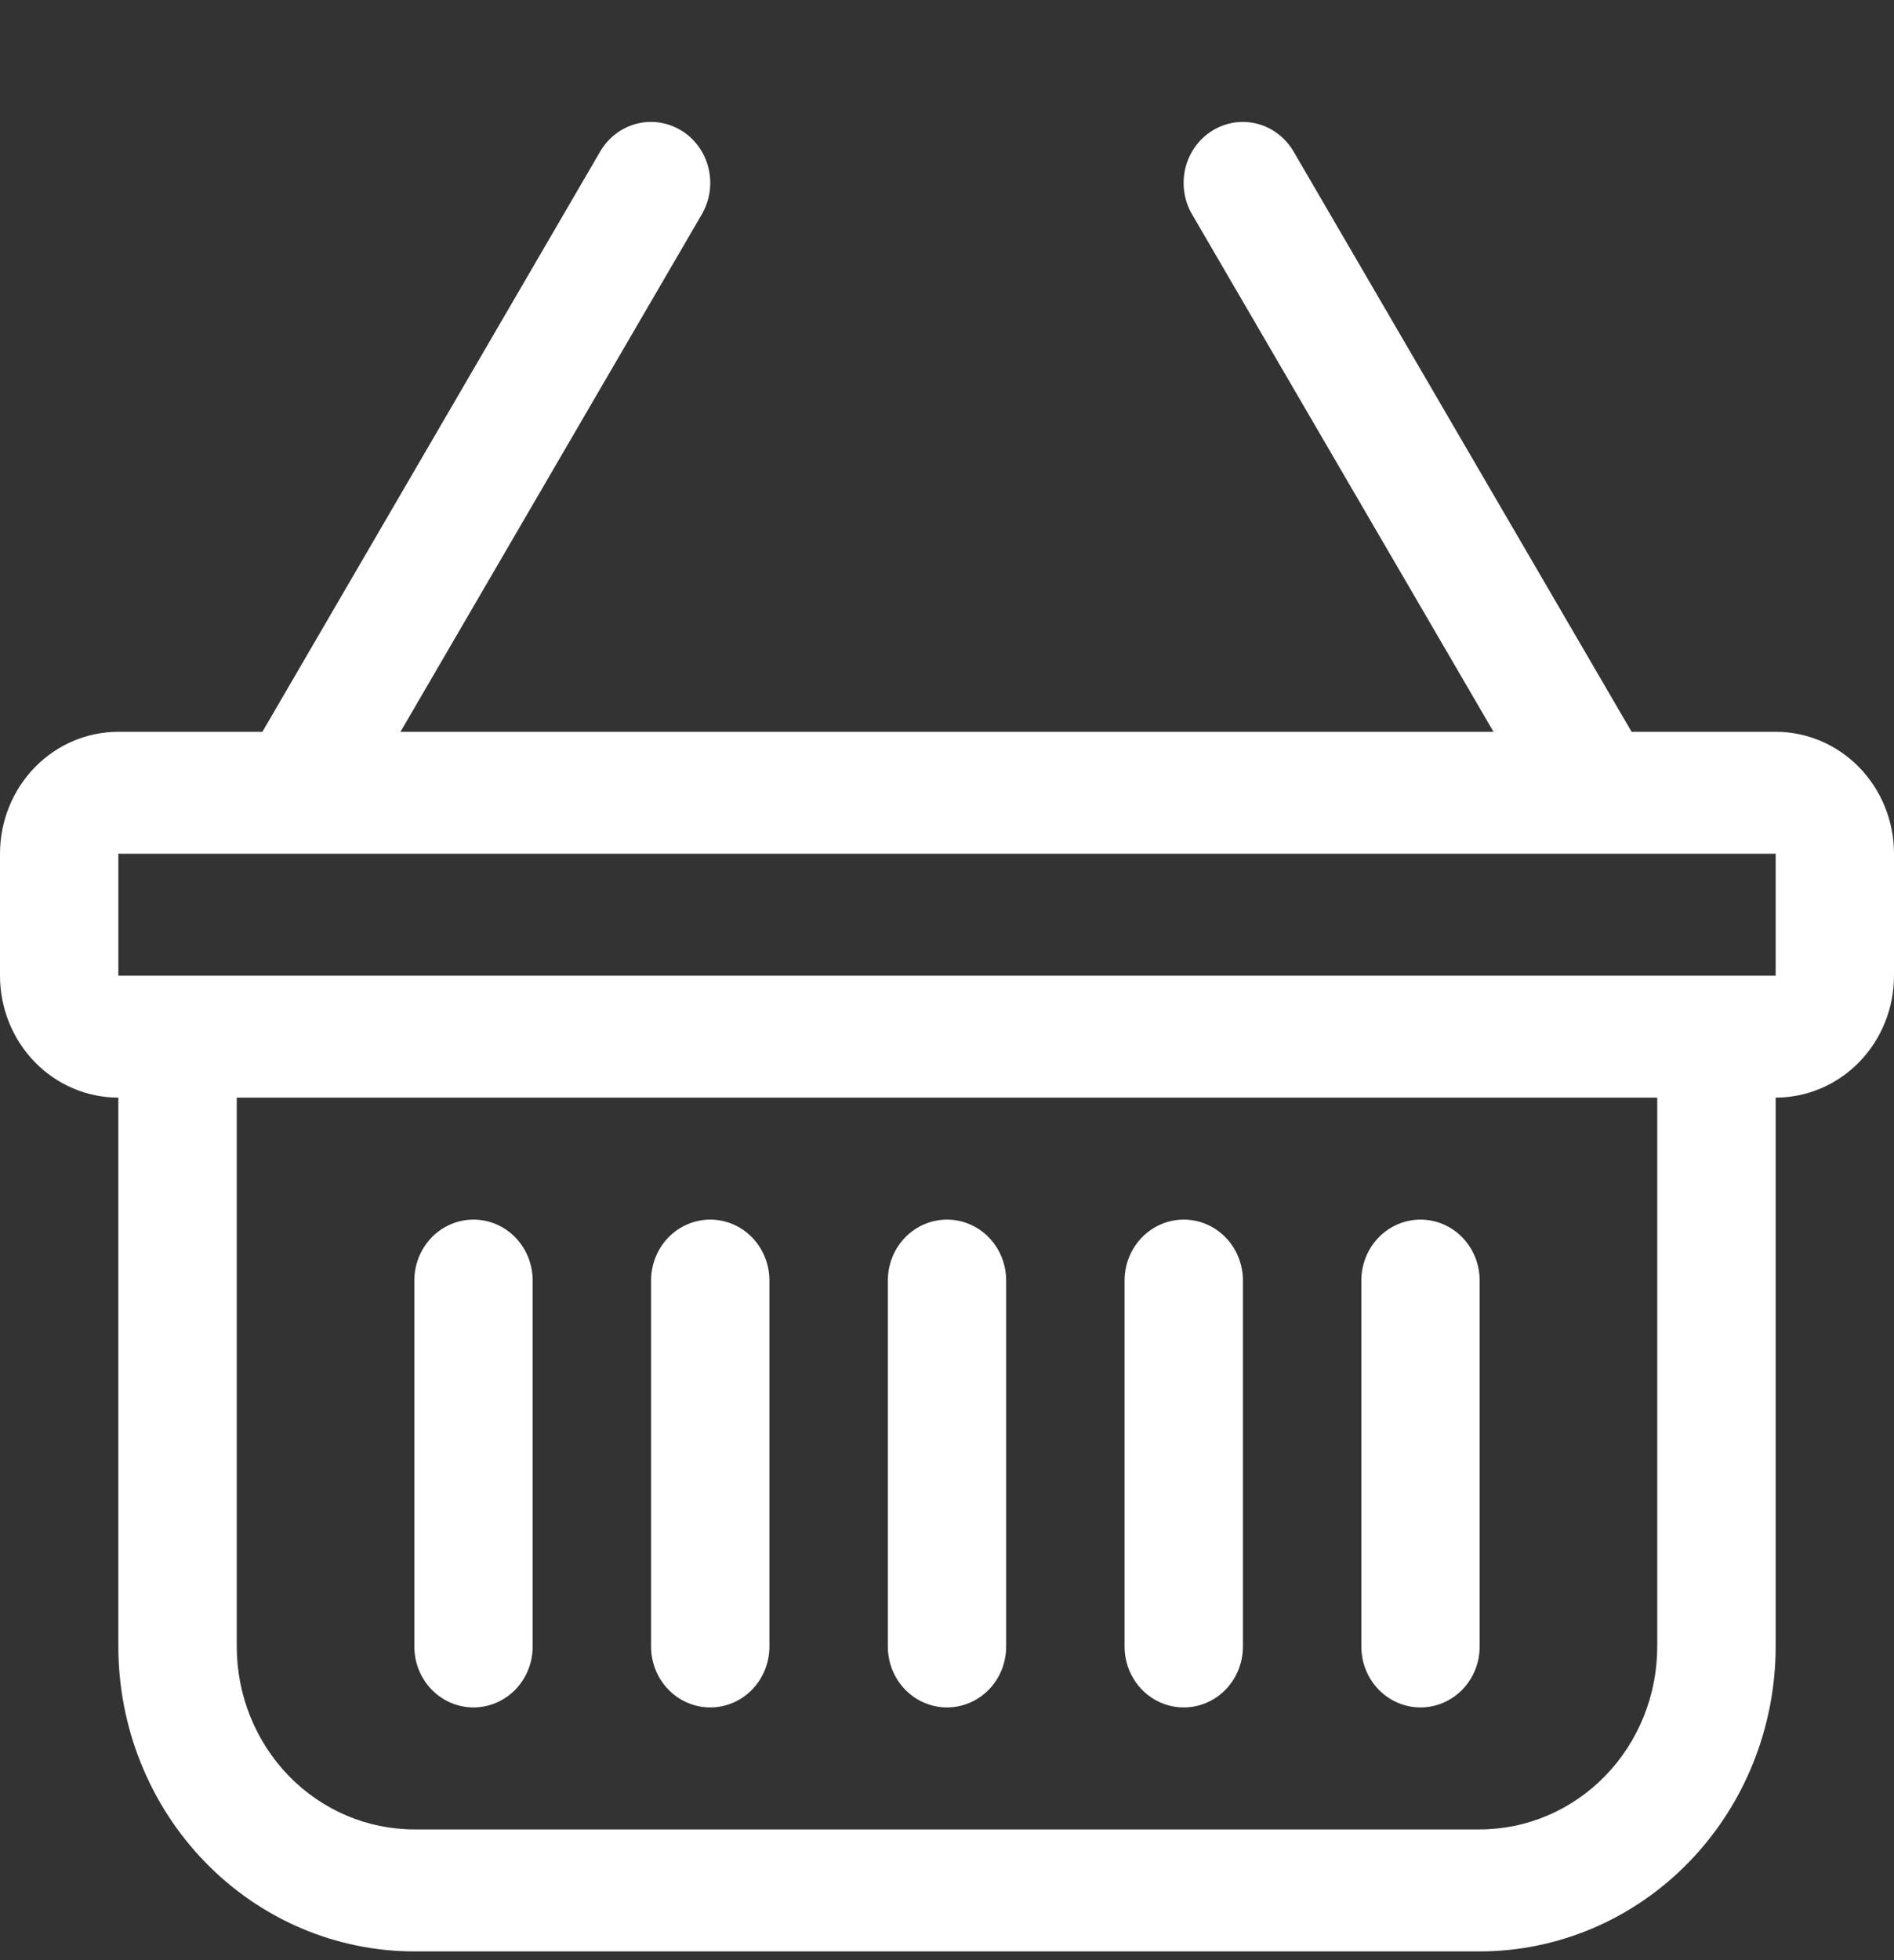 <svg width="29" height="30" viewBox="0 0 29 30" fill="none" xmlns="http://www.w3.org/2000/svg">
<rect x="0" y="0" width="29" height="30" fill="#333333" stroke="none"/>
<g clip-path="url(#clip0_28_50)">
<path d="M10.435 1.999C10.537 2.062 10.626 2.145 10.697 2.244C10.768 2.342 10.819 2.454 10.848 2.573C10.877 2.692 10.883 2.815 10.865 2.937C10.848 3.058 10.807 3.174 10.746 3.28L6.132 11.2H22.868L18.252 3.28C18.128 3.067 18.092 2.813 18.15 2.573C18.209 2.333 18.357 2.126 18.564 1.999C18.77 1.872 19.017 1.834 19.25 1.894C19.483 1.955 19.683 2.108 19.807 2.32L24.982 11.2H27.188C27.668 11.2 28.129 11.396 28.469 11.746C28.809 12.096 29 12.571 29 13.066V14.933C29 15.428 28.809 15.903 28.469 16.253C28.129 16.603 27.668 16.799 27.188 16.799V25.199C27.188 26.437 26.71 27.624 25.86 28.499C25.011 29.374 23.858 29.866 22.656 29.866H6.344C5.142 29.866 3.989 29.374 3.14 28.499C2.29 27.624 1.812 26.437 1.812 25.199V16.799C1.332 16.799 0.871 16.603 0.531 16.253C0.191 15.903 0 15.428 0 14.933V13.066C0 12.571 0.191 12.096 0.531 11.746C0.871 11.396 1.332 11.2 1.812 11.2H4.018L9.189 2.32C9.251 2.215 9.331 2.123 9.427 2.05C9.522 1.977 9.631 1.924 9.746 1.894C9.862 1.864 9.982 1.858 10.1 1.876C10.217 1.894 10.331 1.936 10.433 1.999H10.435ZM3.625 16.799V25.199C3.625 25.942 3.911 26.654 4.421 27.179C4.931 27.704 5.623 27.999 6.344 27.999H22.656C23.377 27.999 24.069 27.704 24.579 27.179C25.089 26.654 25.375 25.942 25.375 25.199V16.799H3.625ZM1.812 13.066V14.933H27.188V13.066H1.812ZM7.25 18.666C7.49 18.666 7.721 18.764 7.891 18.939C8.061 19.114 8.156 19.352 8.156 19.599V25.199C8.156 25.447 8.061 25.684 7.891 25.859C7.721 26.034 7.49 26.132 7.25 26.132C7.01 26.132 6.779 26.034 6.609 25.859C6.439 25.684 6.344 25.447 6.344 25.199V19.599C6.344 19.352 6.439 19.114 6.609 18.939C6.779 18.764 7.01 18.666 7.25 18.666ZM10.875 18.666C11.115 18.666 11.346 18.764 11.516 18.939C11.686 19.114 11.781 19.352 11.781 19.599V25.199C11.781 25.447 11.686 25.684 11.516 25.859C11.346 26.034 11.115 26.132 10.875 26.132C10.635 26.132 10.404 26.034 10.234 25.859C10.064 25.684 9.969 25.447 9.969 25.199V19.599C9.969 19.352 10.064 19.114 10.234 18.939C10.404 18.764 10.635 18.666 10.875 18.666V18.666ZM14.5 18.666C14.74 18.666 14.971 18.764 15.141 18.939C15.311 19.114 15.406 19.352 15.406 19.599V25.199C15.406 25.447 15.311 25.684 15.141 25.859C14.971 26.034 14.74 26.132 14.5 26.132C14.26 26.132 14.029 26.034 13.859 25.859C13.689 25.684 13.594 25.447 13.594 25.199V19.599C13.594 19.352 13.689 19.114 13.859 18.939C14.029 18.764 14.26 18.666 14.5 18.666V18.666ZM18.125 18.666C18.365 18.666 18.596 18.764 18.766 18.939C18.936 19.114 19.031 19.352 19.031 19.599V25.199C19.031 25.447 18.936 25.684 18.766 25.859C18.596 26.034 18.365 26.132 18.125 26.132C17.885 26.132 17.654 26.034 17.484 25.859C17.314 25.684 17.219 25.447 17.219 25.199V19.599C17.219 19.352 17.314 19.114 17.484 18.939C17.654 18.764 17.885 18.666 18.125 18.666ZM21.75 18.666C21.99 18.666 22.221 18.764 22.391 18.939C22.561 19.114 22.656 19.352 22.656 19.599V25.199C22.656 25.447 22.561 25.684 22.391 25.859C22.221 26.034 21.99 26.132 21.75 26.132C21.51 26.132 21.279 26.034 21.109 25.859C20.939 25.684 20.844 25.447 20.844 25.199V19.599C20.844 19.352 20.939 19.114 21.109 18.939C21.279 18.764 21.51 18.666 21.75 18.666Z" fill="white"/>
</g>
<defs>
<clipPath id="clip0_28_50">
<path d="M0 0H23.905C26.719 0 29 2.281 29 5.095V29.866H0V0Z" fill="white"/>
</clipPath>
</defs>
</svg>
